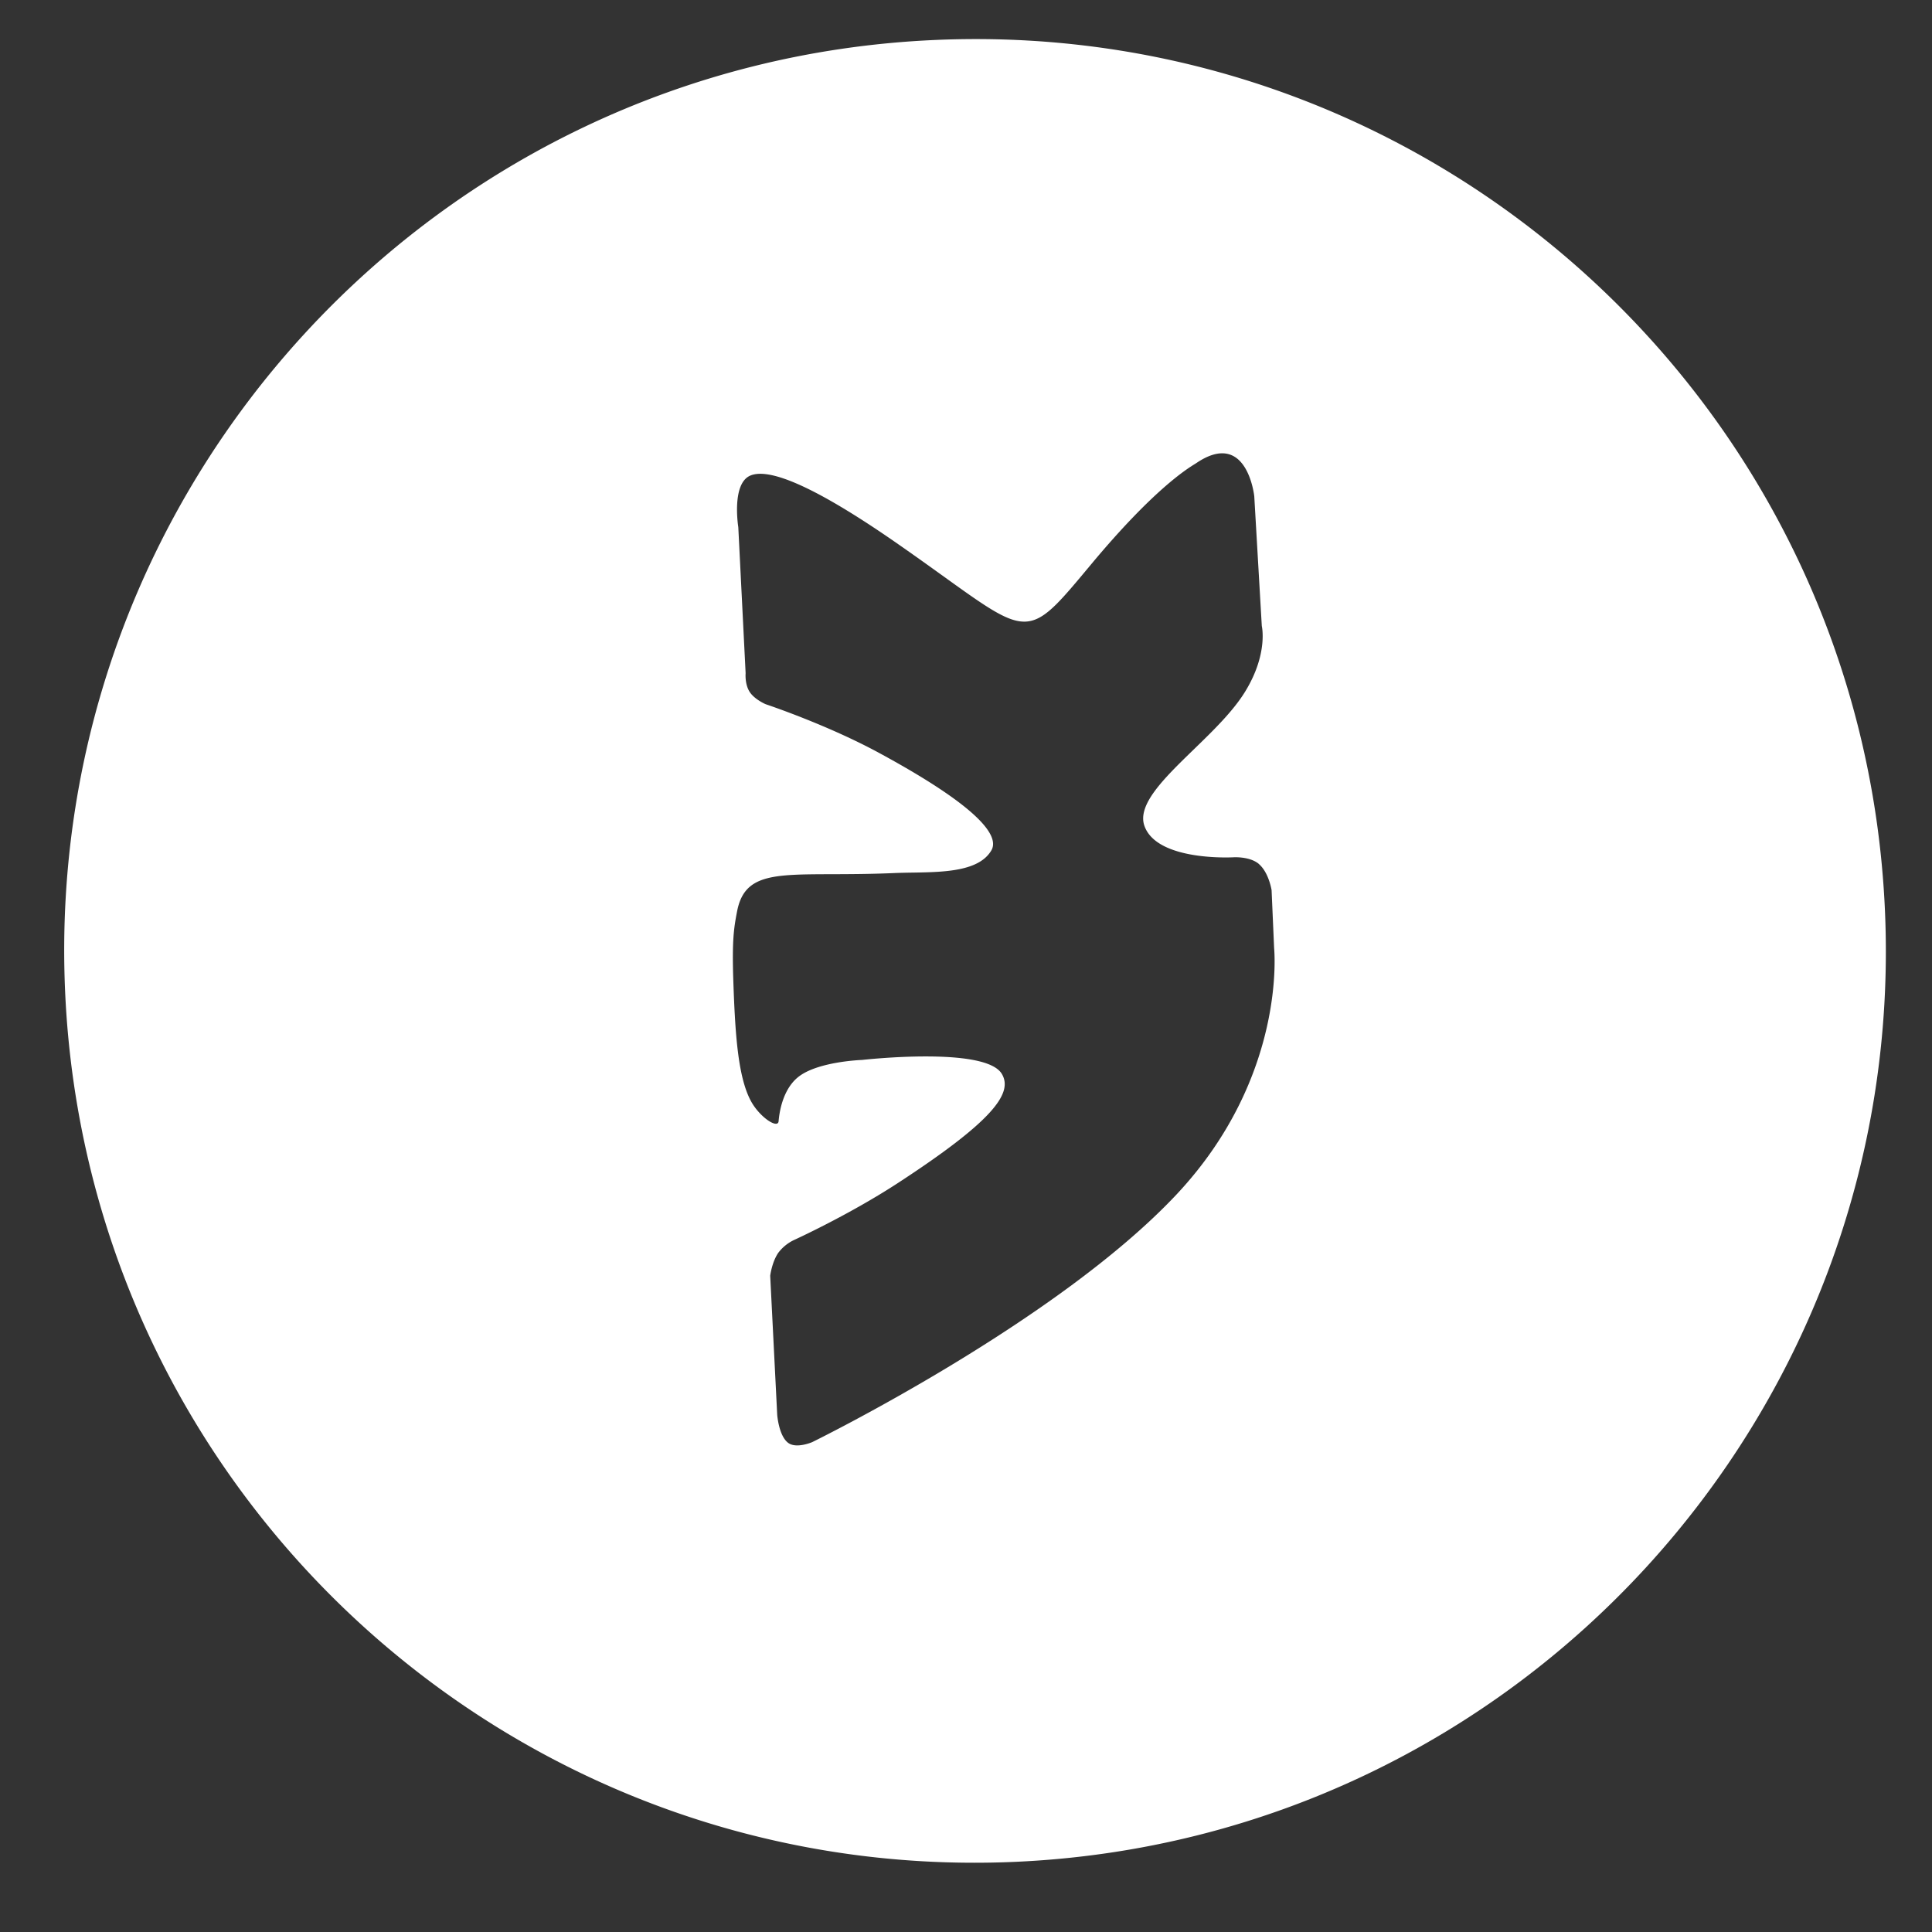 <svg width="29" height="29" fill="none" xmlns="http://www.w3.org/2000/svg"><rect width="100%" height="100%" fill="#333333" stroke="none"/><path fill-rule="evenodd" clip-rule="evenodd" d="M.977 14.873c.331 7.551 6.714 13.405 14.258 13.074 7.543-.332 13.39-6.722 13.059-14.274C27.964 6.122 21.58.268 14.037.6 6.493.93.647 7.32.977 14.873Zm17.921-1.902c.148.128.189.39.189.39l.038.872s.197 1.918-1.457 3.688c-1.806 1.93-5.477 3.726-5.477 3.726s-.242.105-.364.008c-.139-.109-.161-.421-.161-.421l-.105-2.084s.023-.197.119-.342a.642.642 0 0 1 .232-.192s.82-.373 1.556-.852c1.437-.936 1.742-1.355 1.57-1.644-.249-.42-2.098-.21-2.098-.21s-.673.022-.963.26c-.225.184-.278.515-.29.66-.011.12-.287-.062-.417-.306-.197-.367-.236-1.029-.263-1.812-.02-.61.01-.787.056-1.028.106-.559.526-.56 1.433-.562.271-.001.586-.002.948-.018.082-.003.169-.005.258-.006.465-.008.996-.016 1.18-.336.094-.165-.01-.551-1.678-1.456-.79-.43-1.712-.736-1.712-.736s-.165-.07-.239-.184c-.076-.118-.061-.281-.061-.281l-.11-2.193s-.106-.655.182-.774c.3-.126 1.03.2 2.241 1.046 1.148.8 1.575 1.196 1.935 1.142.264-.039.49-.318.938-.855.933-1.12 1.436-1.431 1.557-1.506l.022-.014c.764-.517.87.498.87.498l.113 1.947s.099.415-.248.982c-.181.297-.486.593-.776.874-.443.43-.852.828-.737 1.147.193.536 1.339.469 1.339.469s.245-.015.38.102Z" fill="#fff"/></svg>